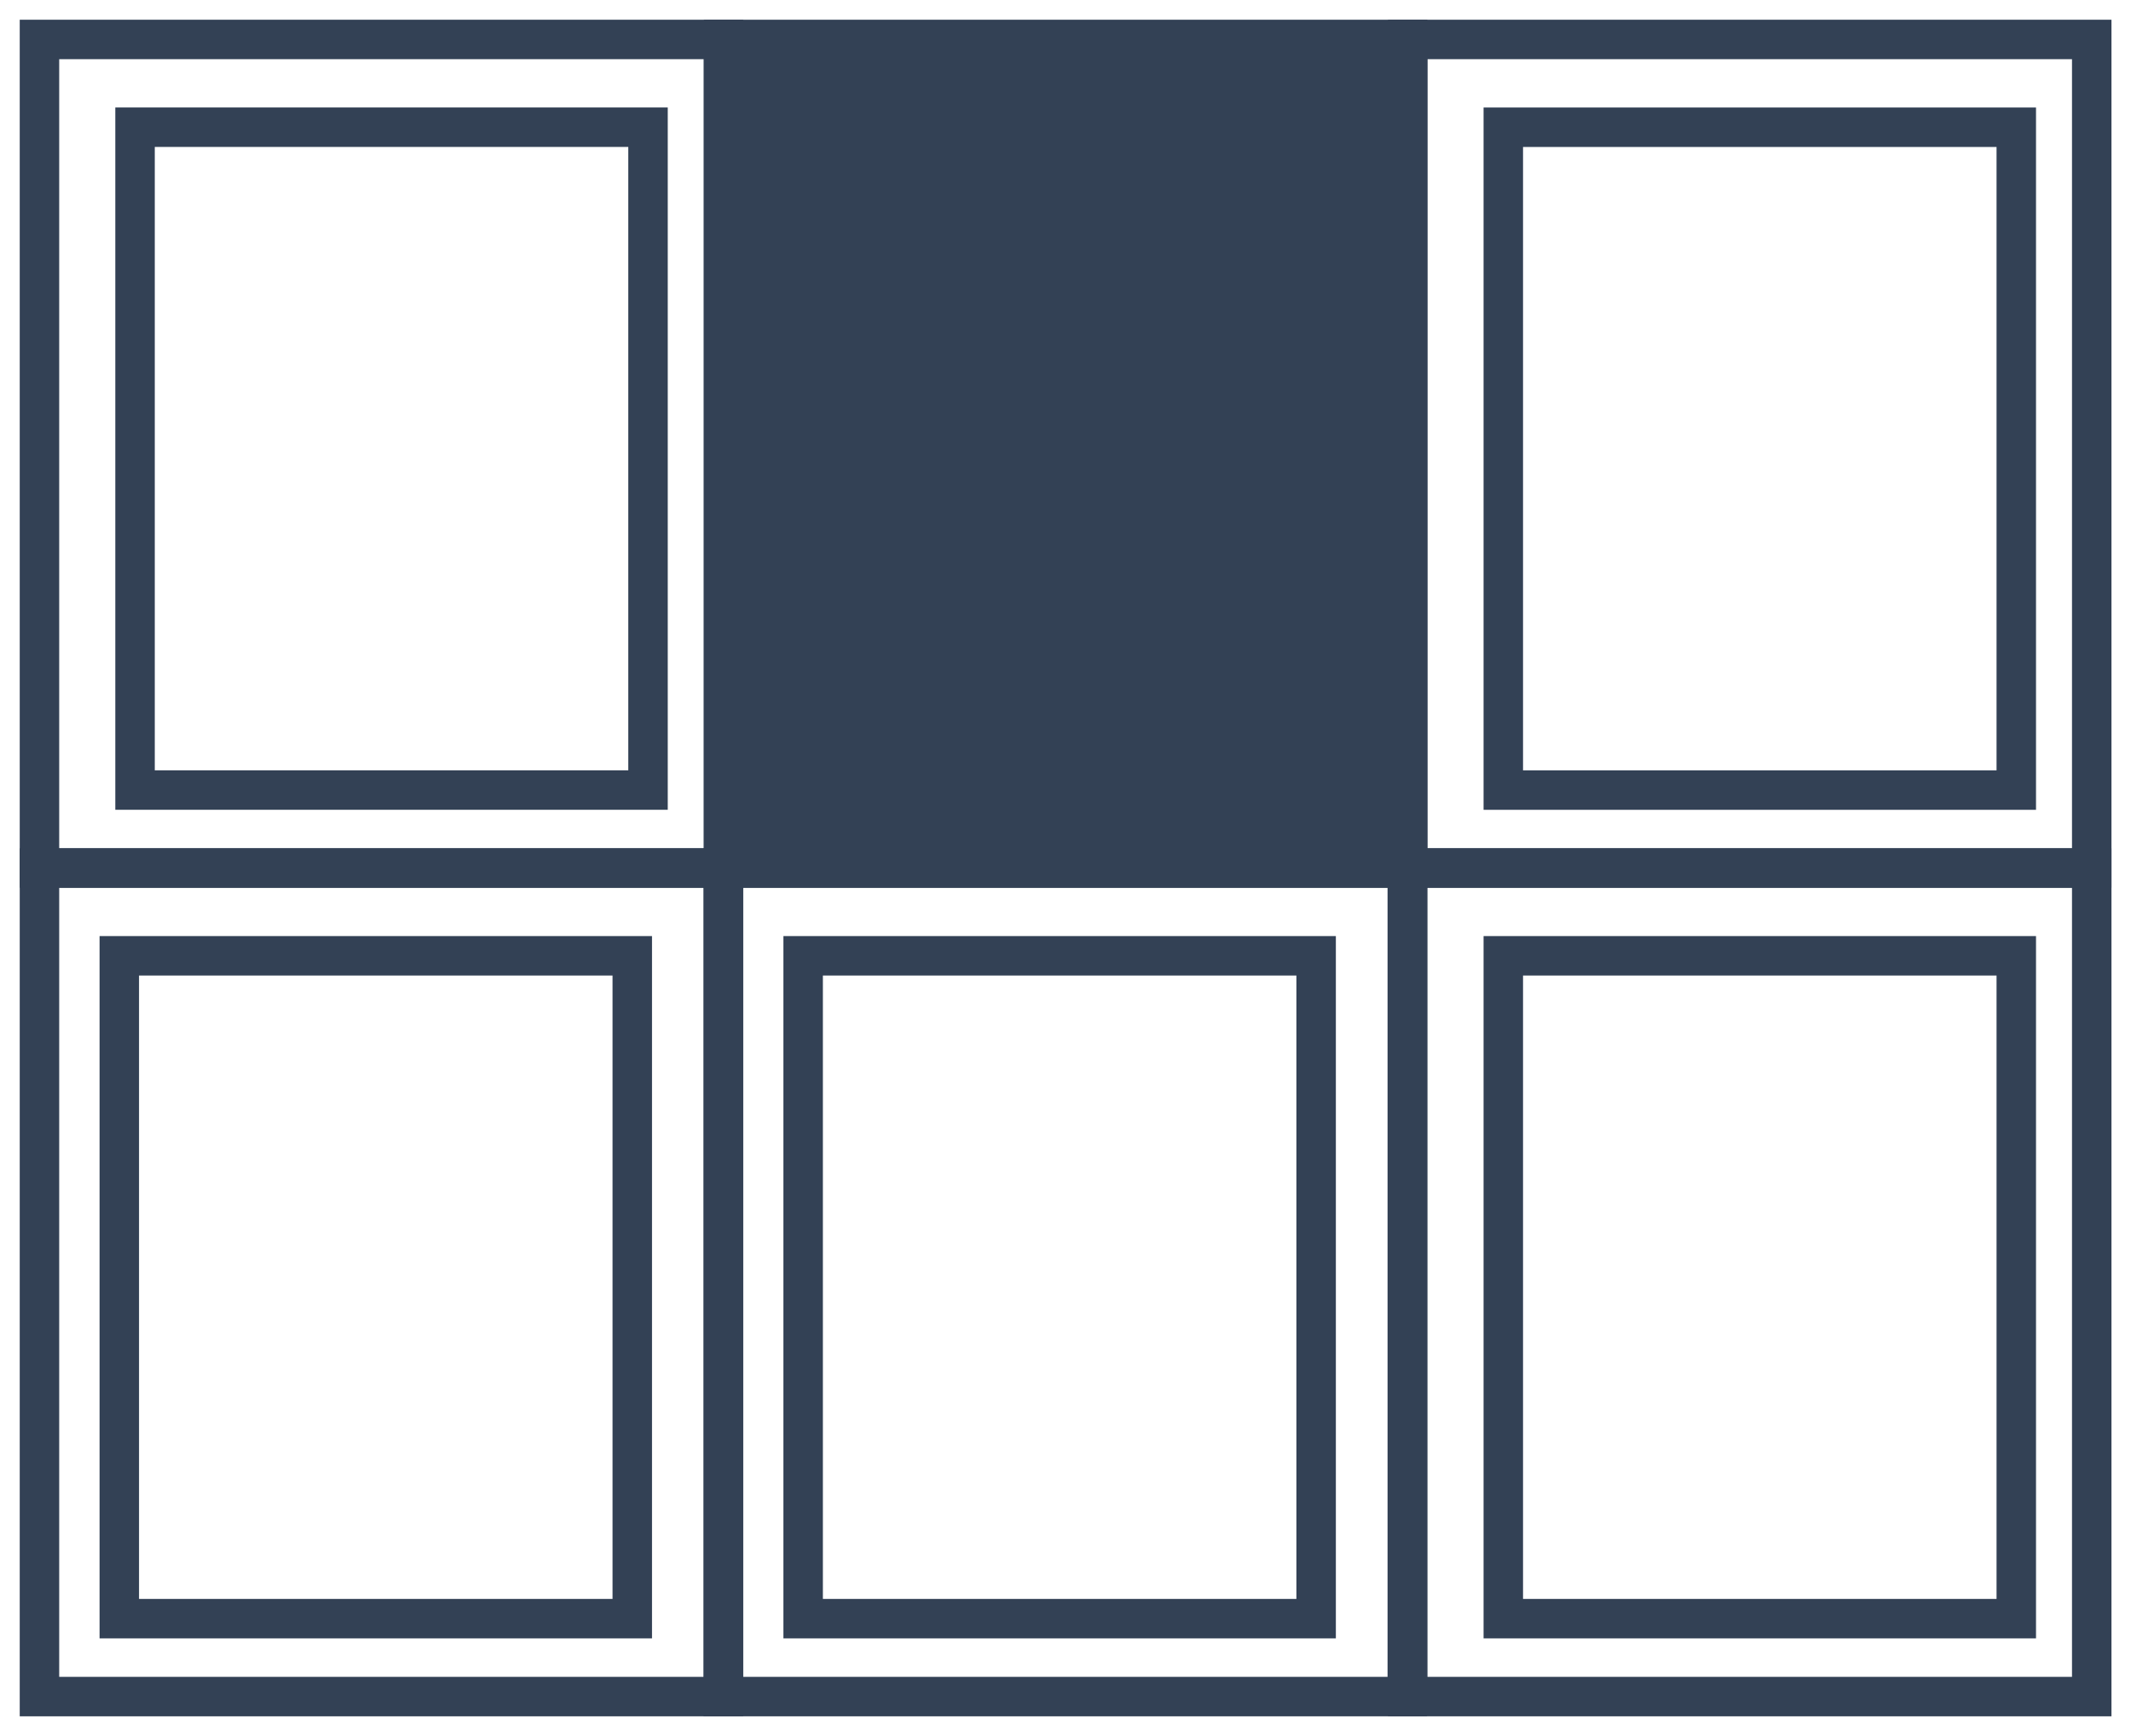 <svg width="54" height="44" viewBox="0 0 54 44" fill="none" xmlns="http://www.w3.org/2000/svg">
<rect x="18.336" y="1" width="17.333" height="21" fill="#334155" stroke="#334155"/>
<rect x="35.672" y="22" width="17.333" height="21" stroke="#334155"/>
<rect x="38.094" y="24.225" width="12.999" height="16.8" stroke="#334155"/>
<rect x="1" y="1" width="17.333" height="21" stroke="#334155"/>
<rect x="3.422" y="3.224" width="12.999" height="16.8" stroke="#334155"/>
<rect x="35.672" y="1" width="17.333" height="21" stroke="#334155"/>
<rect x="38.094" y="3.225" width="12.999" height="16.8" stroke="#334155"/>
<rect x="18.328" y="22" width="17.333" height="21" stroke="#334155"/>
<rect x="20.352" y="24.225" width="12.999" height="16.8" stroke="#334155"/>
<rect x="1" y="22" width="17.333" height="21" stroke="#334155"/>
<rect x="3.023" y="24.225" width="12.999" height="16.8" stroke="#334155"/>
</svg>
